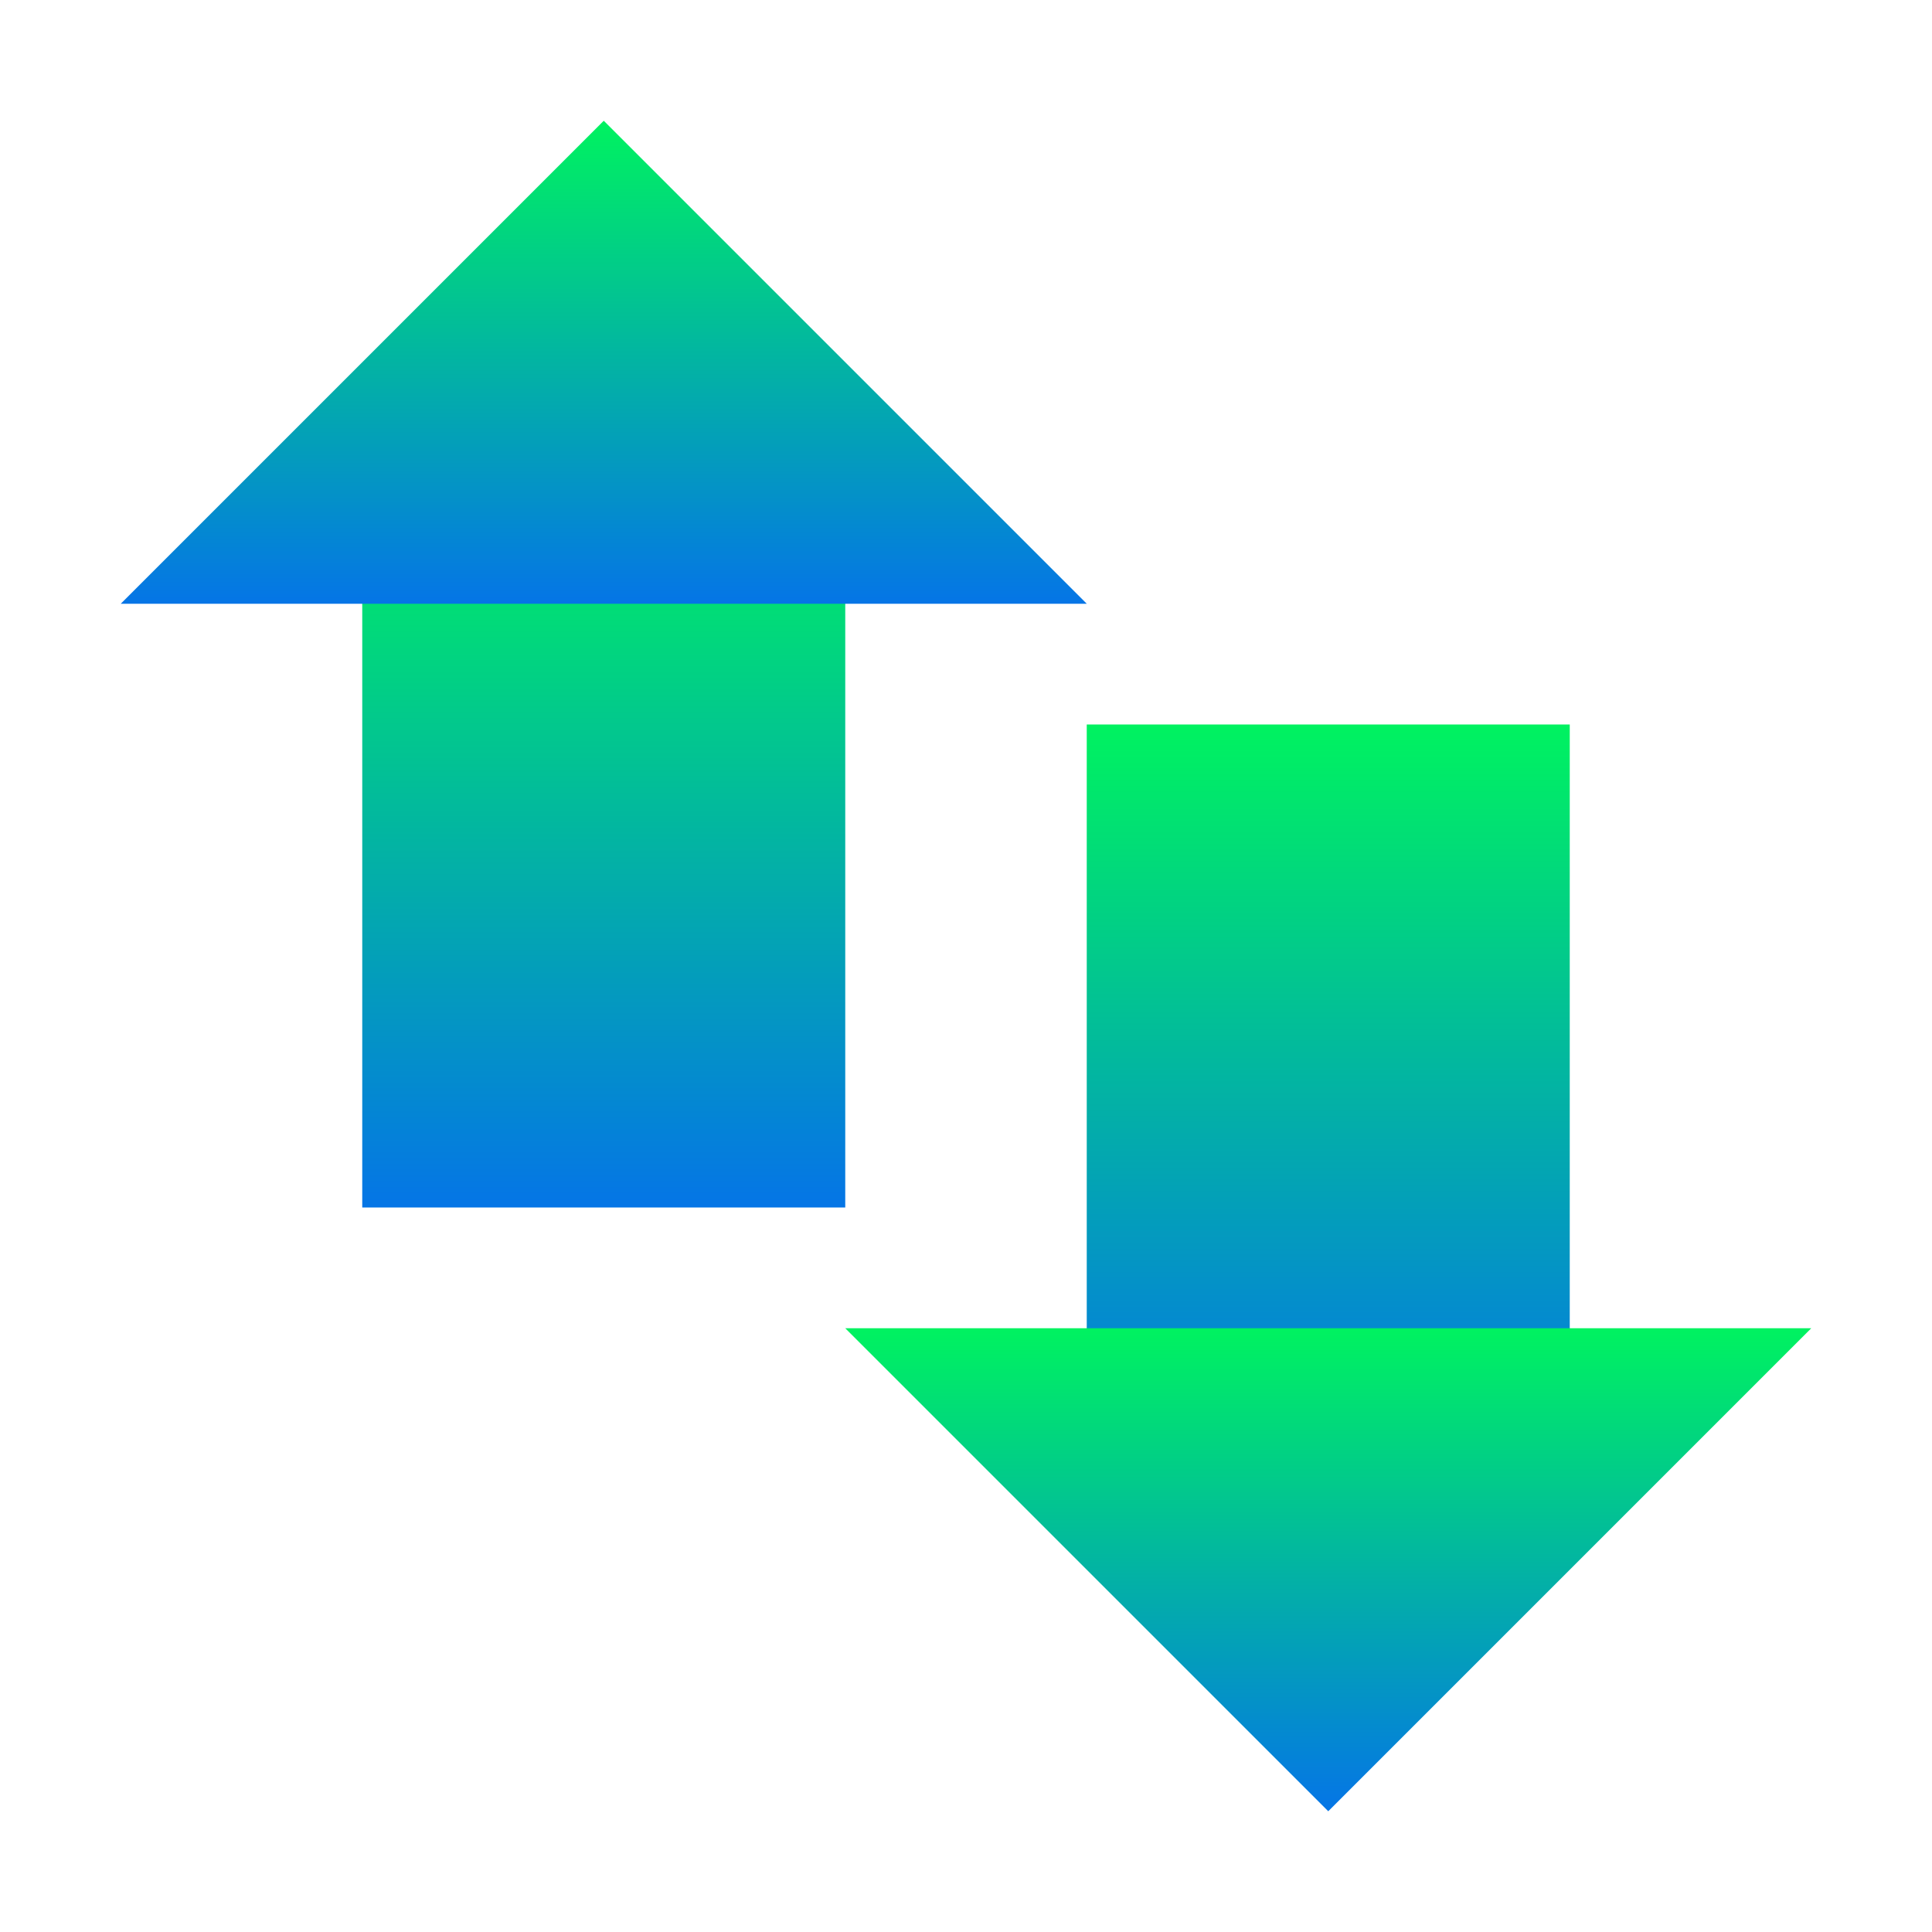 <svg xmlns="http://www.w3.org/2000/svg" width="16" height="16" version="1.1">
 <defs>
  <style id="current-color-scheme" type="text/css">
    .ColorScheme-Text { color: #d3dae3; } .ColorScheme-Highlight { color:#5294e2; }
  </style>
  <linearGradient id="rainblue" x1="0%" x2="0%" y1="0%" y2="100%">
    <stop offset="0%" style="stop-color:#00F260; stop-opacity:1"/>
    <stop offset="100%" style="stop-color:#0575E6; stop-opacity:1"/>
  </linearGradient>
 </defs>
  <path fill="url(#rainblue)" class="ColorScheme-Text" d="M 3,4 H 7 V 10 H 3 Z"/>
  <path fill="url(#rainblue)" class="ColorScheme-Text" d="M 9,6 H 13 V 12 H 9 Z"/>
  <path fill="url(#rainblue)" class="ColorScheme-Text" d="M 1,5 H 9 L 5,1 Z"/>
  <path fill="url(#rainblue)" class="ColorScheme-Text" d="M 15,11 H 7 L 11,15 Z"/>
</svg>
